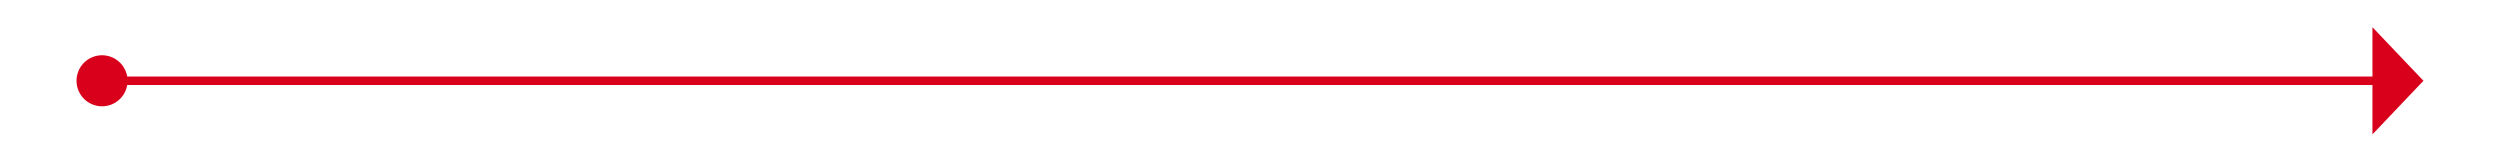 ﻿<?xml version="1.0" encoding="utf-8"?>
<svg version="1.1" xmlns:xlink="http://www.w3.org/1999/xlink" width="294px" height="19px" xmlns="http://www.w3.org/2000/svg">
  <g transform="matrix(1 0 0 1 -7703 -4341 )">
    <path d="M 7715 4347.5  A 3 3 0 0 0 7712 4350.5 A 3 3 0 0 0 7715 4353.5 A 3 3 0 0 0 7718 4350.5 A 3 3 0 0 0 7715 4347.5 Z M 7982 4356.8  L 7988 4350.5  L 7982 4344.2  L 7982 4356.8  Z " fill-rule="nonzero" fill="#d9001b" stroke="none" />
    <path d="M 7713 4350.5  L 7983 4350.5  " stroke-width="1" stroke="#d9001b" fill="none" />
  </g>
</svg>
